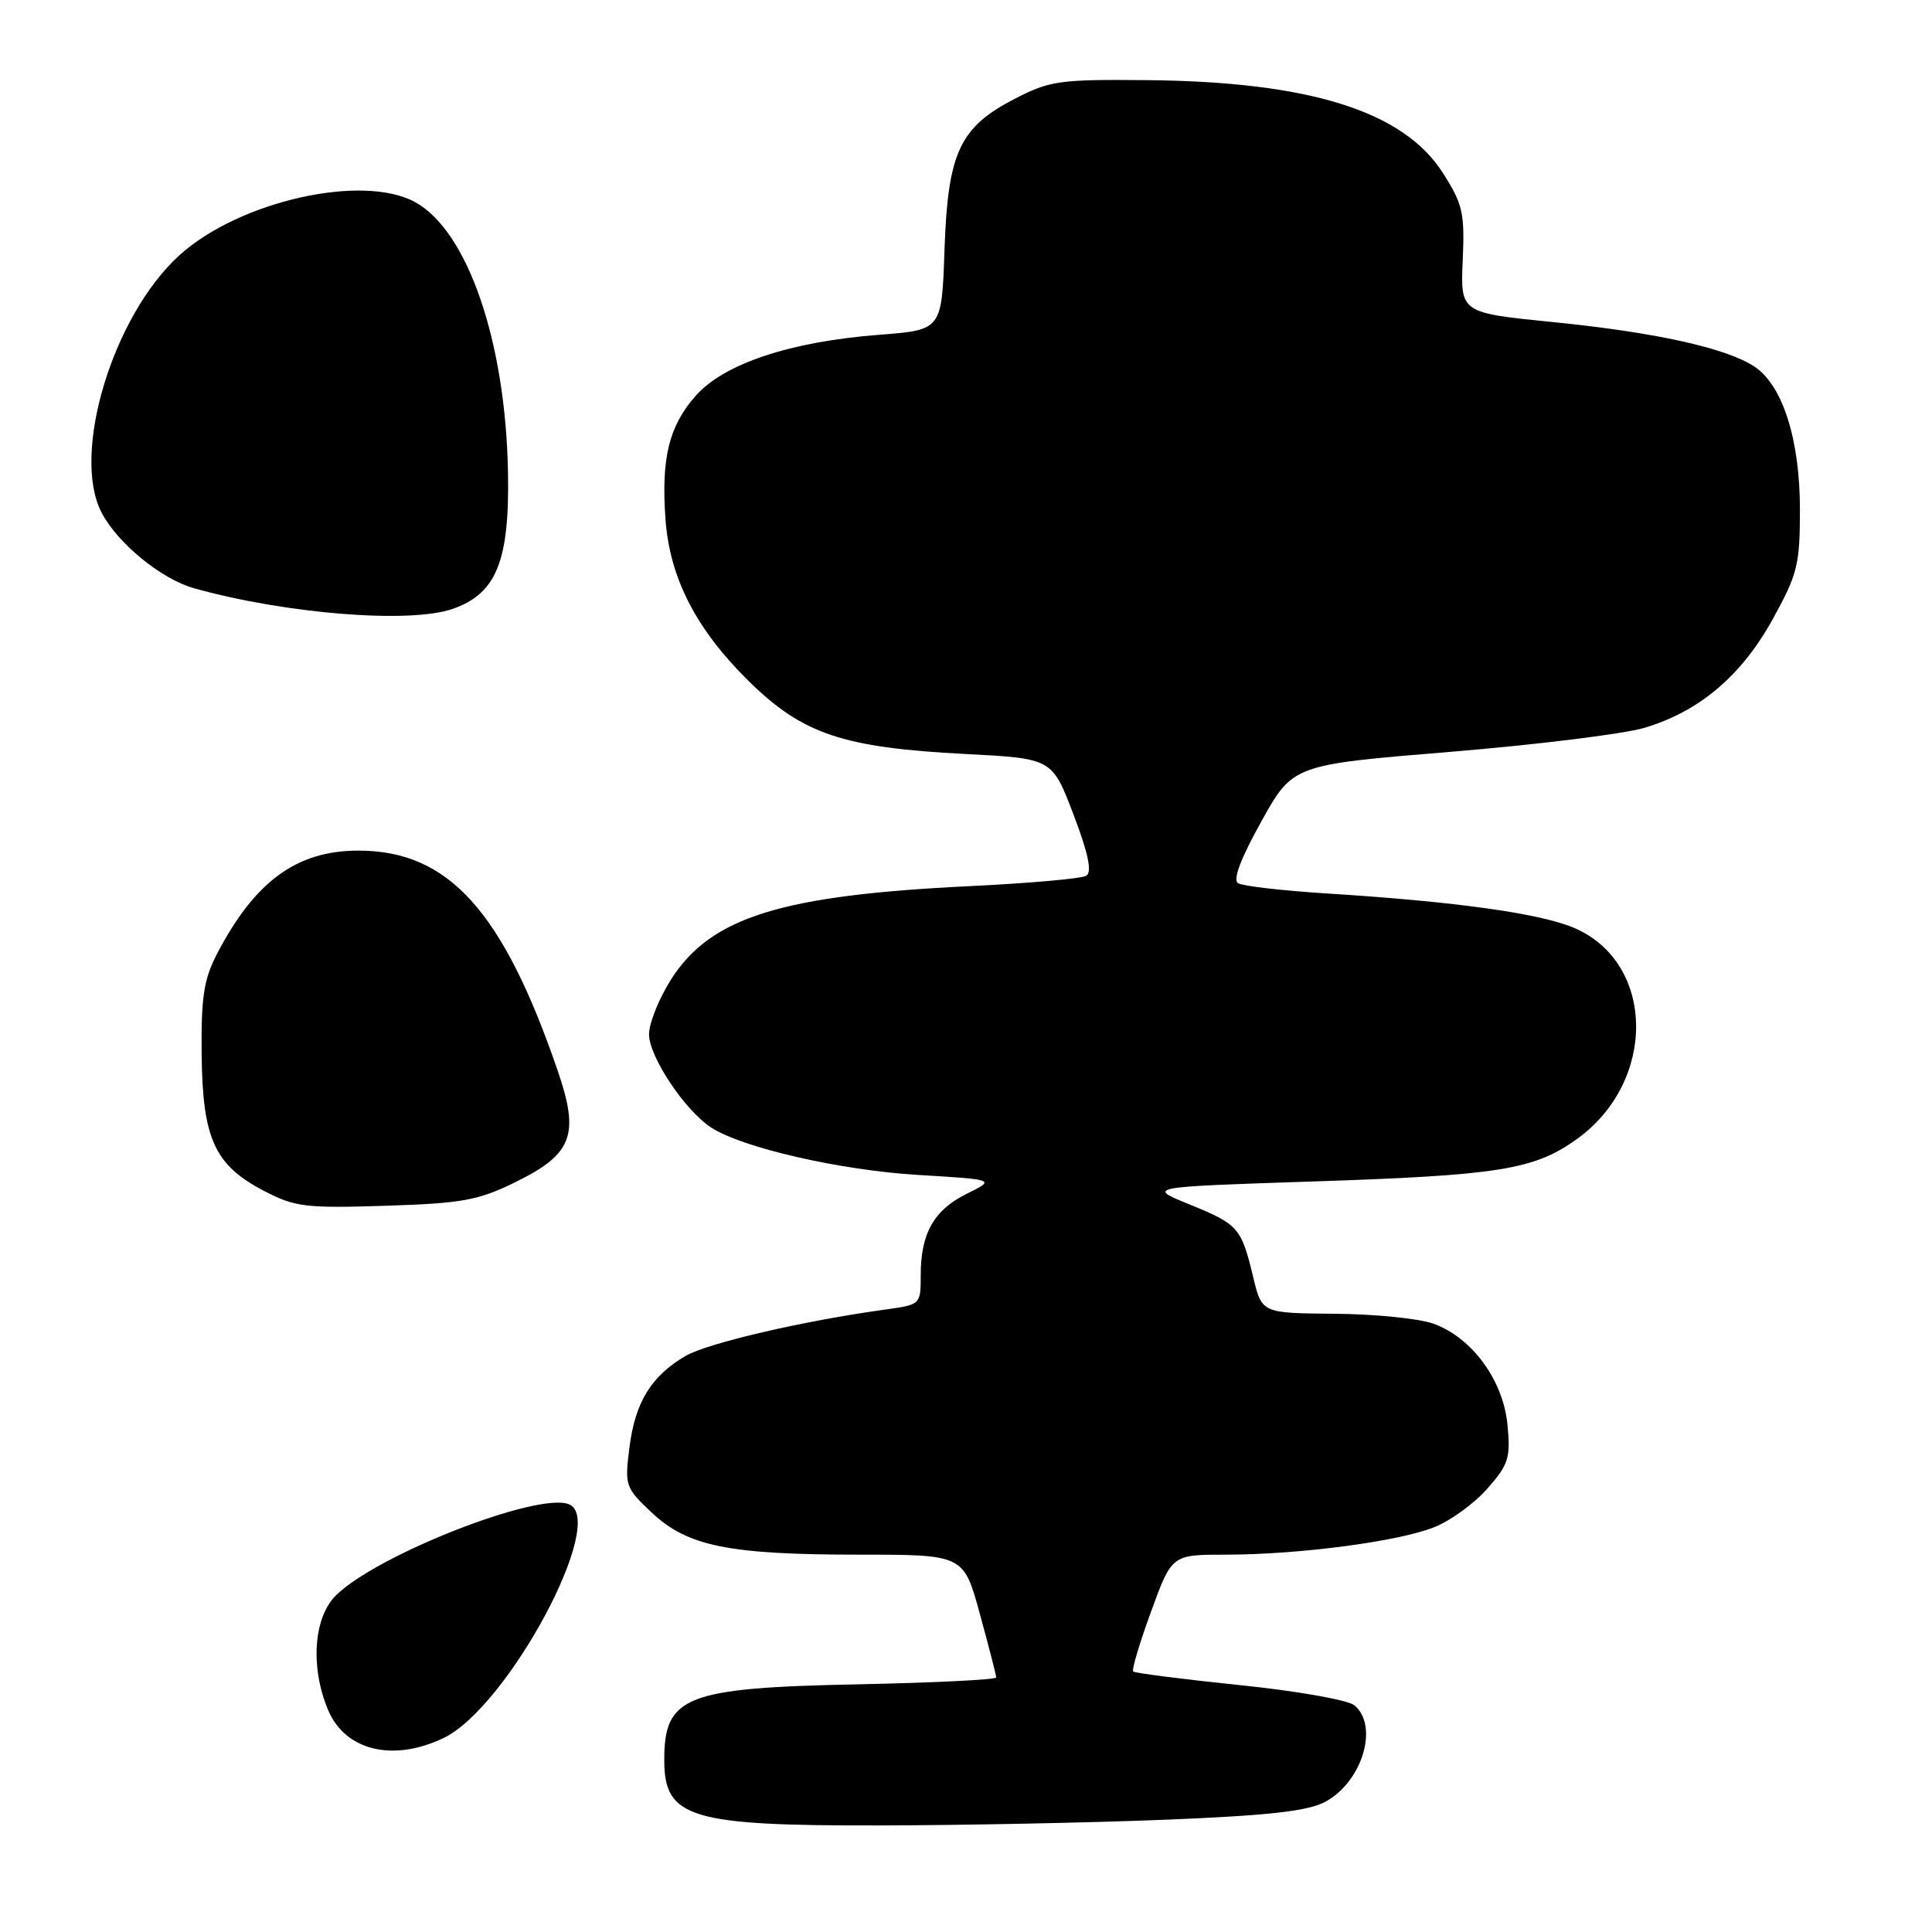<?xml version="1.0" encoding="UTF-8" standalone="no"?>
<!DOCTYPE svg PUBLIC "-//W3C//DTD SVG 1.1//EN" "http://www.w3.org/Graphics/SVG/1.1/DTD/svg11.dtd" >
<svg xmlns="http://www.w3.org/2000/svg" xmlns:xlink="http://www.w3.org/1999/xlink" version="1.1" viewBox="0 0 256 256">
 <g >
 <path fill="currentColor"
d=" M 154.50 241.12 C 168.06 240.57 173.25 239.99 175.56 238.77 C 180.49 236.16 182.76 228.70 179.46 225.96 C 178.60 225.25 171.82 224.06 164.22 223.28 C 156.69 222.50 150.36 221.69 150.15 221.48 C 149.94 221.27 151.00 217.70 152.52 213.55 C 155.27 206.00 155.27 206.00 162.41 206.00 C 172.09 206.00 185.32 204.26 190.07 202.35 C 192.22 201.50 195.38 199.19 197.10 197.23 C 199.90 194.05 200.17 193.17 199.75 188.80 C 199.19 182.89 195.05 177.24 189.95 175.40 C 188.05 174.71 182.16 174.12 176.85 174.08 C 167.20 174.00 167.20 174.00 166.06 169.24 C 164.48 162.67 164.08 162.22 157.63 159.60 C 151.94 157.28 151.94 157.28 173.72 156.56 C 198.74 155.74 203.32 155.00 209.03 150.87 C 219.53 143.26 219.34 127.66 208.69 123.00 C 204.20 121.04 192.99 119.47 175.83 118.39 C 169.96 118.02 164.66 117.41 164.05 117.03 C 163.33 116.58 164.38 113.79 167.13 108.85 C 171.31 101.34 171.31 101.34 192.10 99.63 C 203.53 98.69 215.14 97.26 217.90 96.44 C 225.18 94.27 230.76 89.54 234.92 82.00 C 238.19 76.07 238.50 74.80 238.50 67.50 C 238.50 58.22 236.20 51.02 232.45 48.56 C 228.70 46.10 219.30 44.03 205.79 42.68 C 193.51 41.45 193.51 41.45 193.82 34.47 C 194.09 28.19 193.83 27.05 191.17 22.89 C 185.94 14.72 173.51 10.82 152.00 10.62 C 140.42 10.51 139.13 10.69 134.52 13.06 C 127.15 16.85 125.60 20.17 125.15 33.11 C 124.79 43.72 124.79 43.72 116.51 44.36 C 104.68 45.27 95.92 48.19 92.14 52.49 C 88.63 56.49 87.60 60.74 88.18 68.80 C 88.74 76.58 92.23 83.37 99.18 90.22 C 106.35 97.28 111.66 99.07 127.95 99.91 C 139.41 100.50 139.41 100.50 142.24 107.92 C 144.21 113.09 144.72 115.55 143.94 116.04 C 143.33 116.42 136.45 117.03 128.66 117.41 C 103.48 118.61 94.16 121.52 88.90 129.81 C 87.31 132.33 86.00 135.59 86.00 137.05 C 86.00 140.01 90.75 147.14 94.23 149.40 C 98.38 152.10 111.38 155.07 121.70 155.69 C 131.91 156.30 131.91 156.30 128.10 158.18 C 123.74 160.34 122.00 163.42 122.00 168.99 C 122.00 172.87 121.99 172.88 117.25 173.53 C 106.44 175.02 93.74 177.97 90.82 179.68 C 86.30 182.33 84.16 185.80 83.41 191.76 C 82.76 196.86 82.85 197.12 86.35 200.42 C 91.09 204.89 96.56 206.00 113.89 206.00 C 127.69 206.00 127.69 206.00 129.84 213.87 C 131.03 218.20 132.00 221.98 132.00 222.27 C 132.00 222.57 123.79 222.97 113.75 223.18 C 90.78 223.64 87.97 224.74 88.02 233.33 C 88.05 240.89 91.53 241.93 116.50 241.88 C 127.50 241.86 144.60 241.52 154.50 241.12 Z  M 58.73 230.32 C 67.26 226.28 80.63 201.33 75.36 199.31 C 71.16 197.70 49.85 206.06 44.48 211.43 C 41.55 214.36 41.10 220.92 43.46 226.55 C 45.71 231.95 52.02 233.51 58.73 230.32 Z  M 68.21 156.68 C 75.85 152.95 76.83 150.42 73.91 141.91 C 66.63 120.67 59.42 112.71 47.49 112.71 C 39.32 112.71 33.77 116.77 28.76 126.38 C 27.00 129.78 26.64 132.12 26.72 139.75 C 26.84 150.91 28.44 154.41 35.02 157.82 C 39.11 159.94 40.51 160.11 51.08 159.77 C 61.21 159.45 63.35 159.06 68.21 156.68 Z  M 59.95 80.69 C 65.78 78.68 67.54 74.34 67.31 62.50 C 66.98 45.18 61.95 30.59 55.00 26.78 C 48.04 22.97 31.73 26.64 23.80 33.80 C 14.97 41.78 9.41 60.09 13.45 67.90 C 15.55 71.97 21.37 76.73 25.72 77.95 C 37.85 81.34 54.28 82.66 59.95 80.69 Z "/>
</g>
</svg>